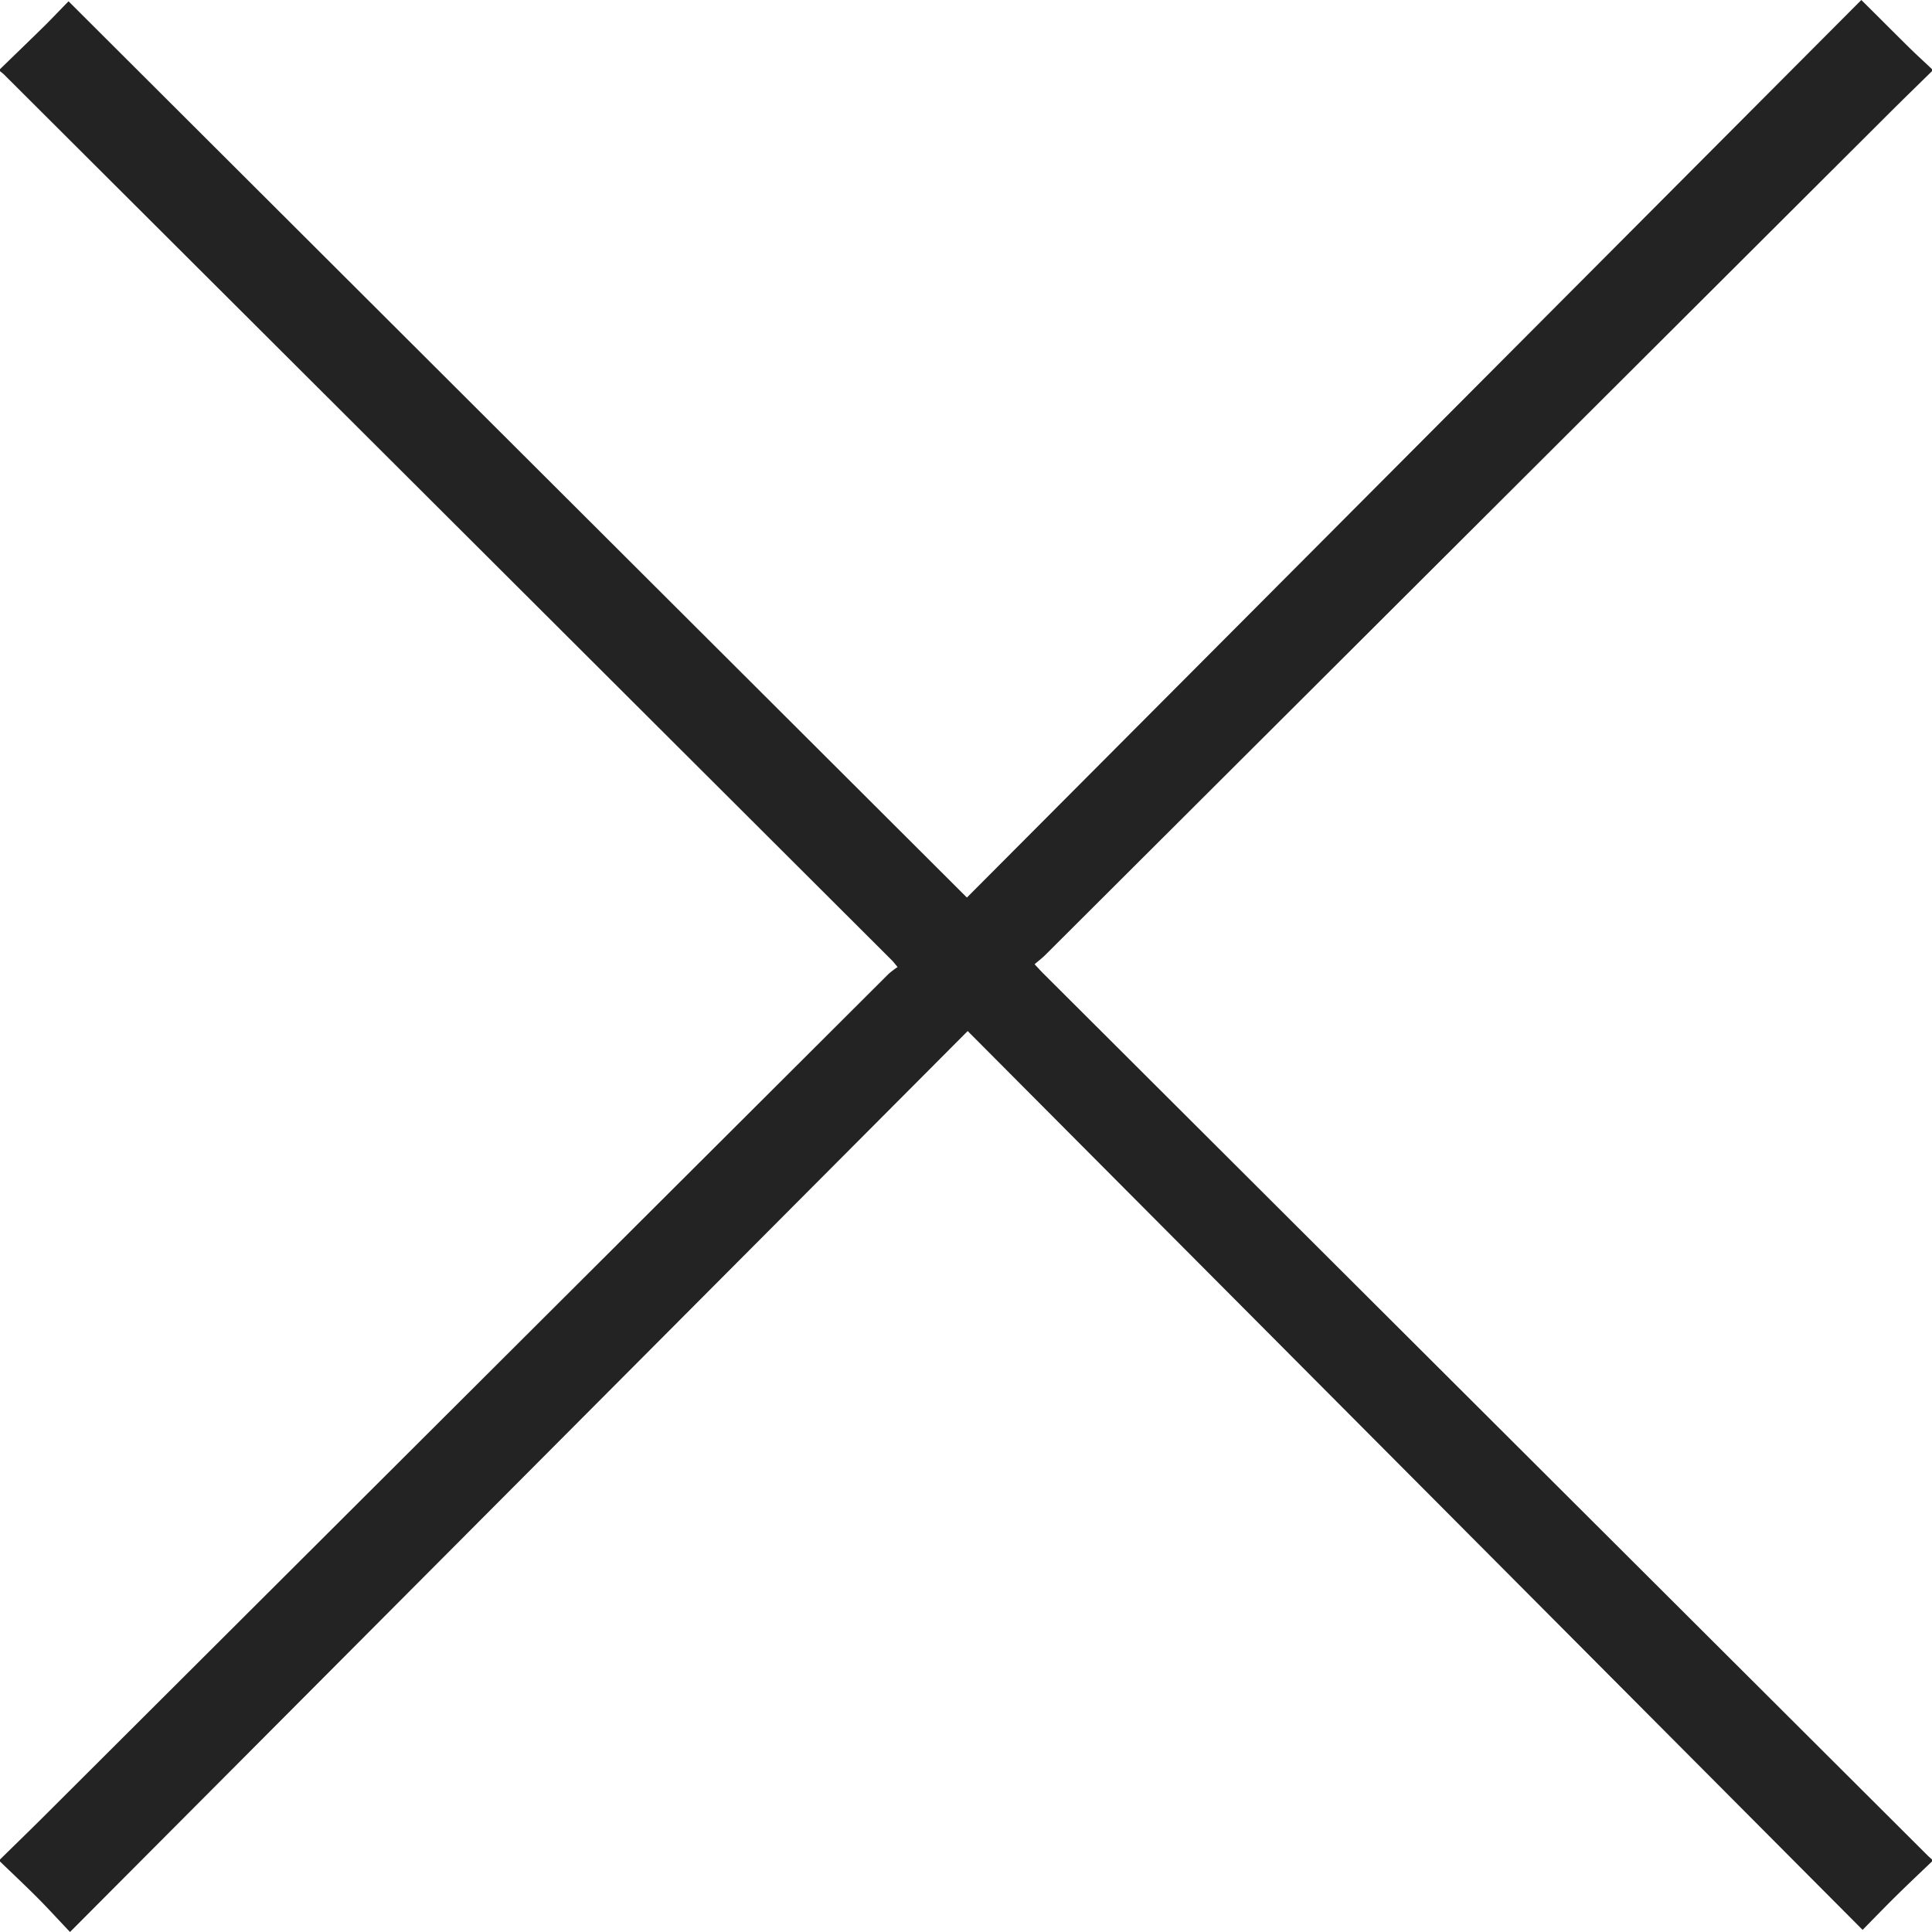 <svg xmlns="http://www.w3.org/2000/svg" viewBox="0 0 980 980"><defs><style>.cls-1{fill:#232323;}</style></defs><g id="Layer_2" data-name="Layer 2"><g id="Layer_1-2" data-name="Layer 1"><path class="cls-1" d="M980,36.09c-7.24,7.11-14.52,14.17-21.7,21.33l-428.09,427c-1.63,1.62-3.47,3-5.41,4.69,1.77,1.89,2.85,3.11,4,4.27q224.48,223.92,449,447.83c.7.69,1.47,1.32,2.21,2v1c-6,5.72-12,11.39-17.91,17.2-5.57,5.48-11,11.11-17.3,17.51L490.86,523,35.51,980c-6.33-6.68-11.33-12.18-16.58-17.45C12.73,956.34,6.32,950.33,0,944.23v-1c8.18-8.05,16.41-16,24.53-24.14Q237.64,706.53,450.74,494a44.13,44.13,0,0,1,4.56-3.47c-1.4-1.66-2.05-2.57-2.83-3.35Q227.36,262.55,2.24,38C1.55,37.3.75,36.72,0,36.09v-1c7.61-7.39,15.26-14.75,22.82-22.2C26.74,9,30.5,5,34.77.66L490.46,455.28,944.15,0c9,8.9,16.78,16.76,24.69,24.54,3.65,3.59,7.44,7,11.16,10.55Z"/></g></g></svg>